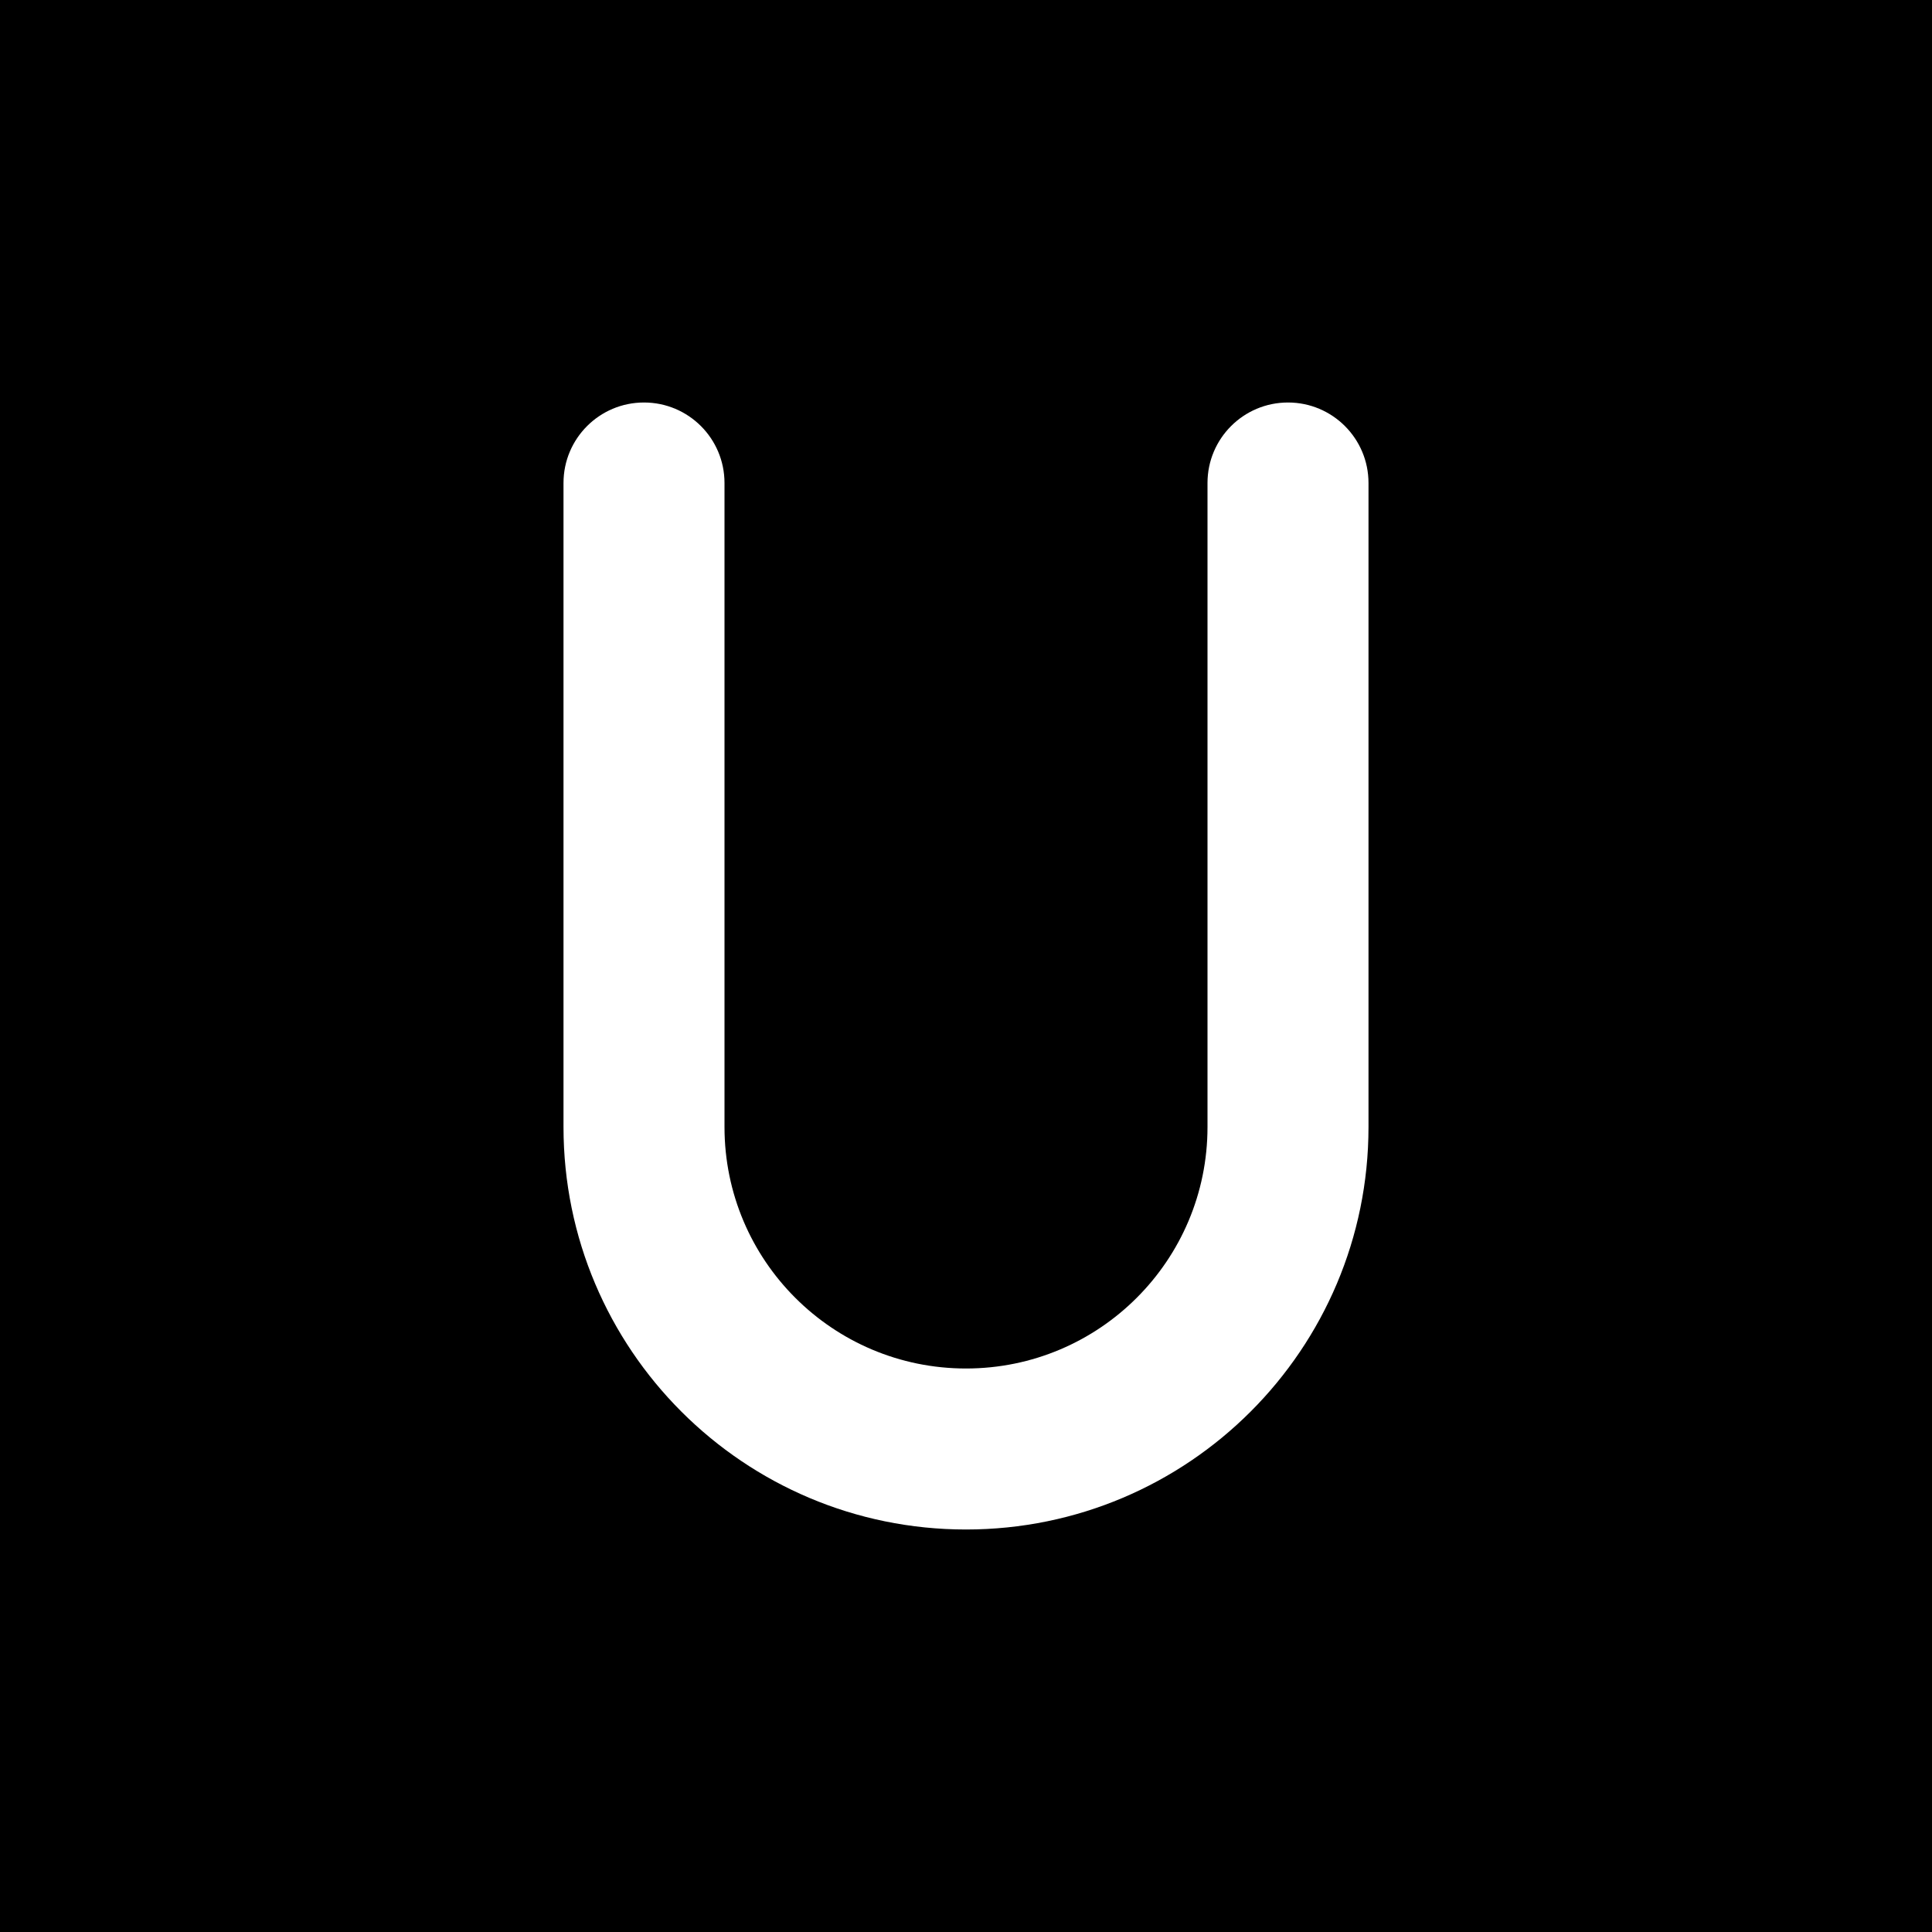 <svg width="48" height="48" viewBox="0 0 48 48" fill="none" xmlns="http://www.w3.org/2000/svg">
<g clip-path="url(#clip0_2161_774)">
<path fill-rule="evenodd" clip-rule="evenodd" d="M48 0H0V48H48V0ZM18 12C18 10.895 17.105 10 16 10C14.895 10 14 10.895 14 12V28C14 33.523 18.477 38 24 38C29.523 38 34 33.523 34 28V12C34 10.895 33.105 10 32 10C30.895 10 30 10.895 30 12V28C30 31.314 27.314 34 24 34C20.686 34 18 31.314 18 28V12Z" fill="black"/>
</g>
<defs>
<clipPath id="clip0_2161_774">
<rect width="48" height="48" fill="white"/>
</clipPath>
</defs>
</svg>
